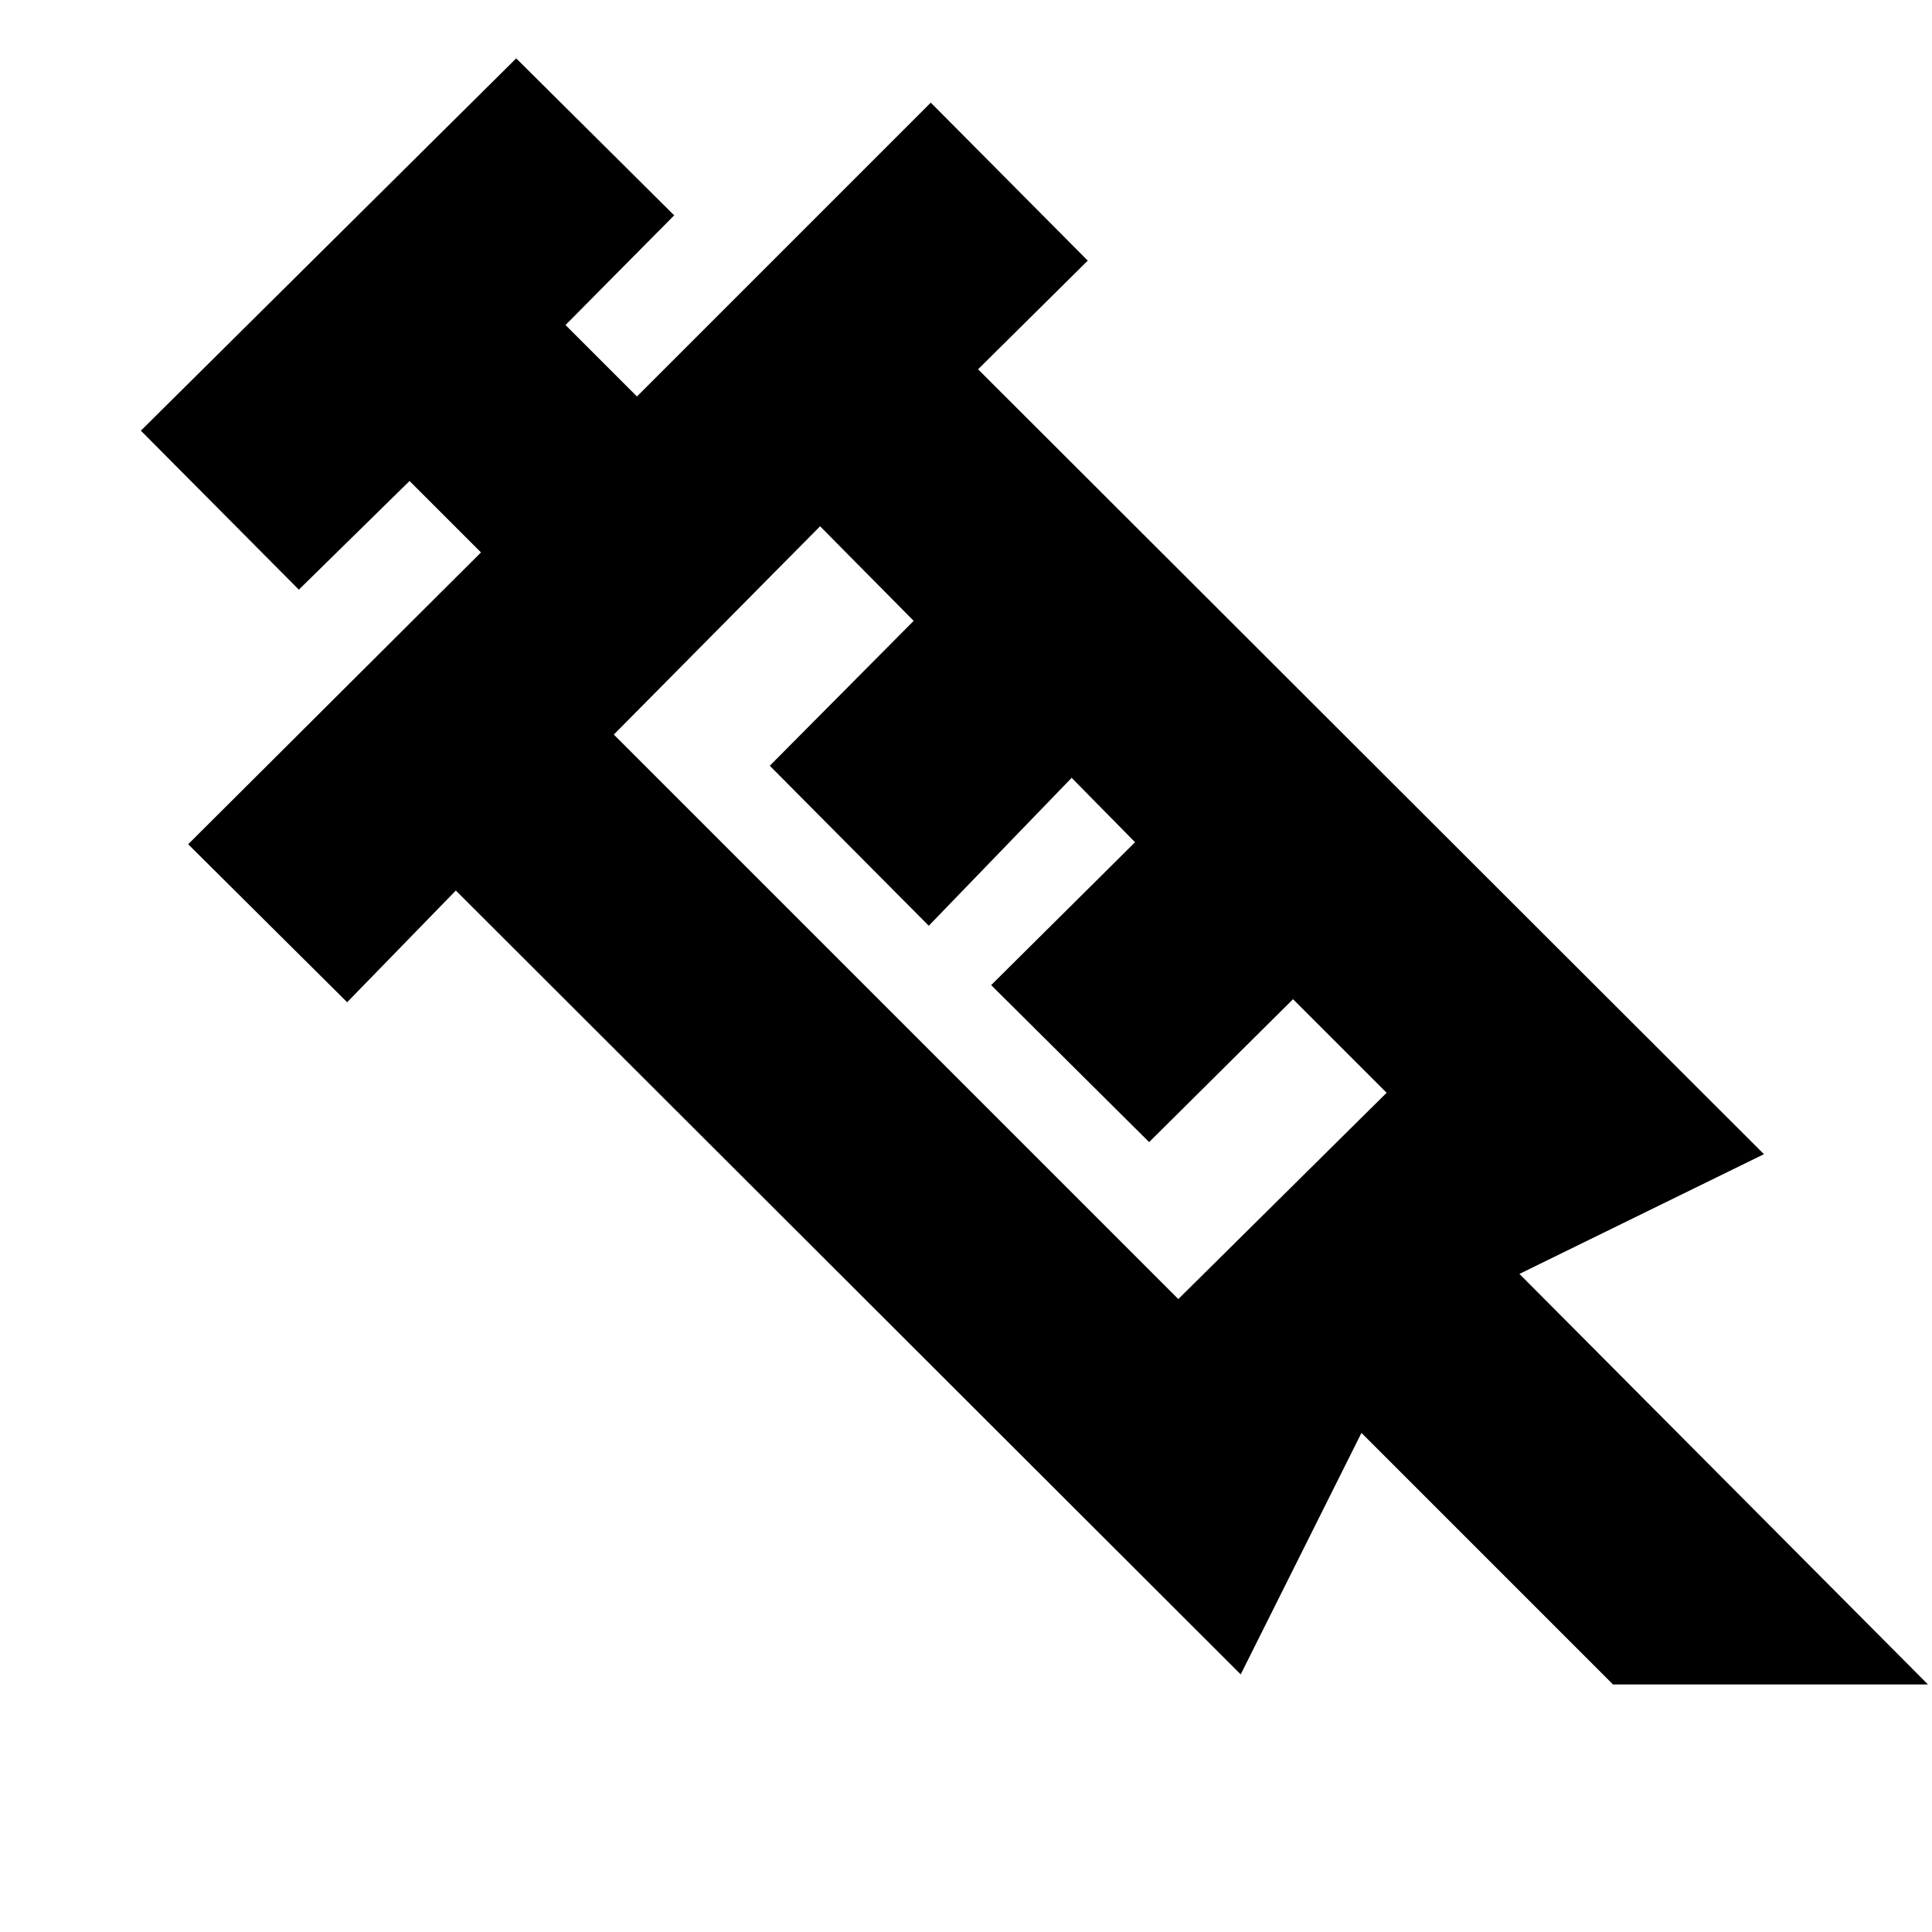 <svg xmlns="http://www.w3.org/2000/svg" height="24" viewBox="0 96 960 960" width="24"><path d="M148.5 389 70 310l186.5-185 78.5 78-54 54.5 35.5 35.5 146-146 78 78.5-54.5 54 390.5 390L755 729l203 204H801.5l-125-125-60 120-390-389.5-54 55.5-79-78.5 145.5-145-35.5-35.5-55 54ZM305 461l280.5 280.5L689 639l-46.5-46.5-71.5 71-78.5-78 71.5-71-31.5-32-71 73.5-79-79.5 71.5-72-46.5-47L305 461Zm0 0 102.5-103.5L305 461Z"/></svg>